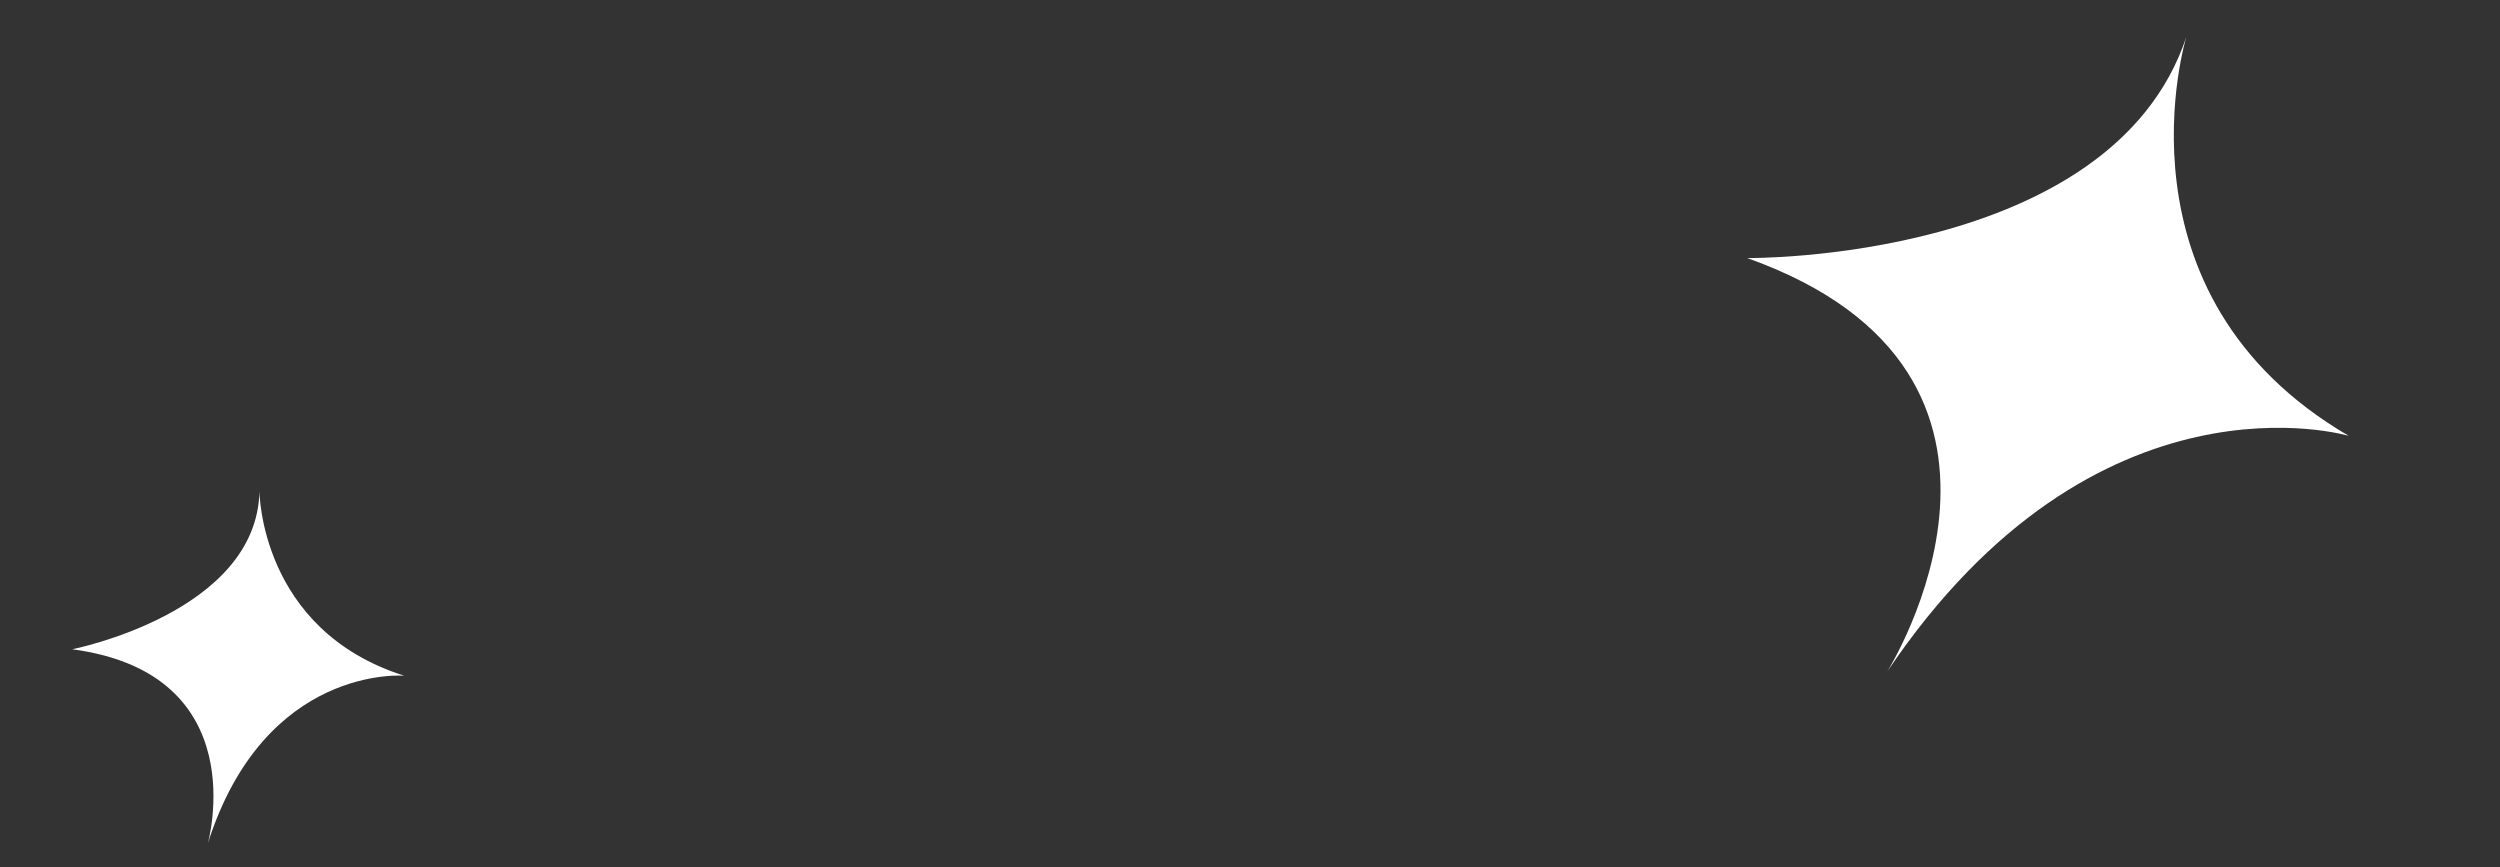 <svg width="147" height="51" fill="none" xmlns="http://www.w3.org/2000/svg"><rect width="100%" height="100%" fill="#333333" stroke="none"/><path d="M12.22 49.596s2.82-9.983-7.974-11.419c0 0 10.866-2.143 11.01-9.3 0 0 .01 8.162 8.51 10.854 0 0-8.191-.684-11.547 9.865zm98.753-10.114s10.994-17.456-8.232-24.307c0 0 21.423.231 25.817-13.01 0 0-4.686 15.167 9.552 23.465 0 0-14.823-4.447-27.137 13.852z" fill="#fff"/></svg>